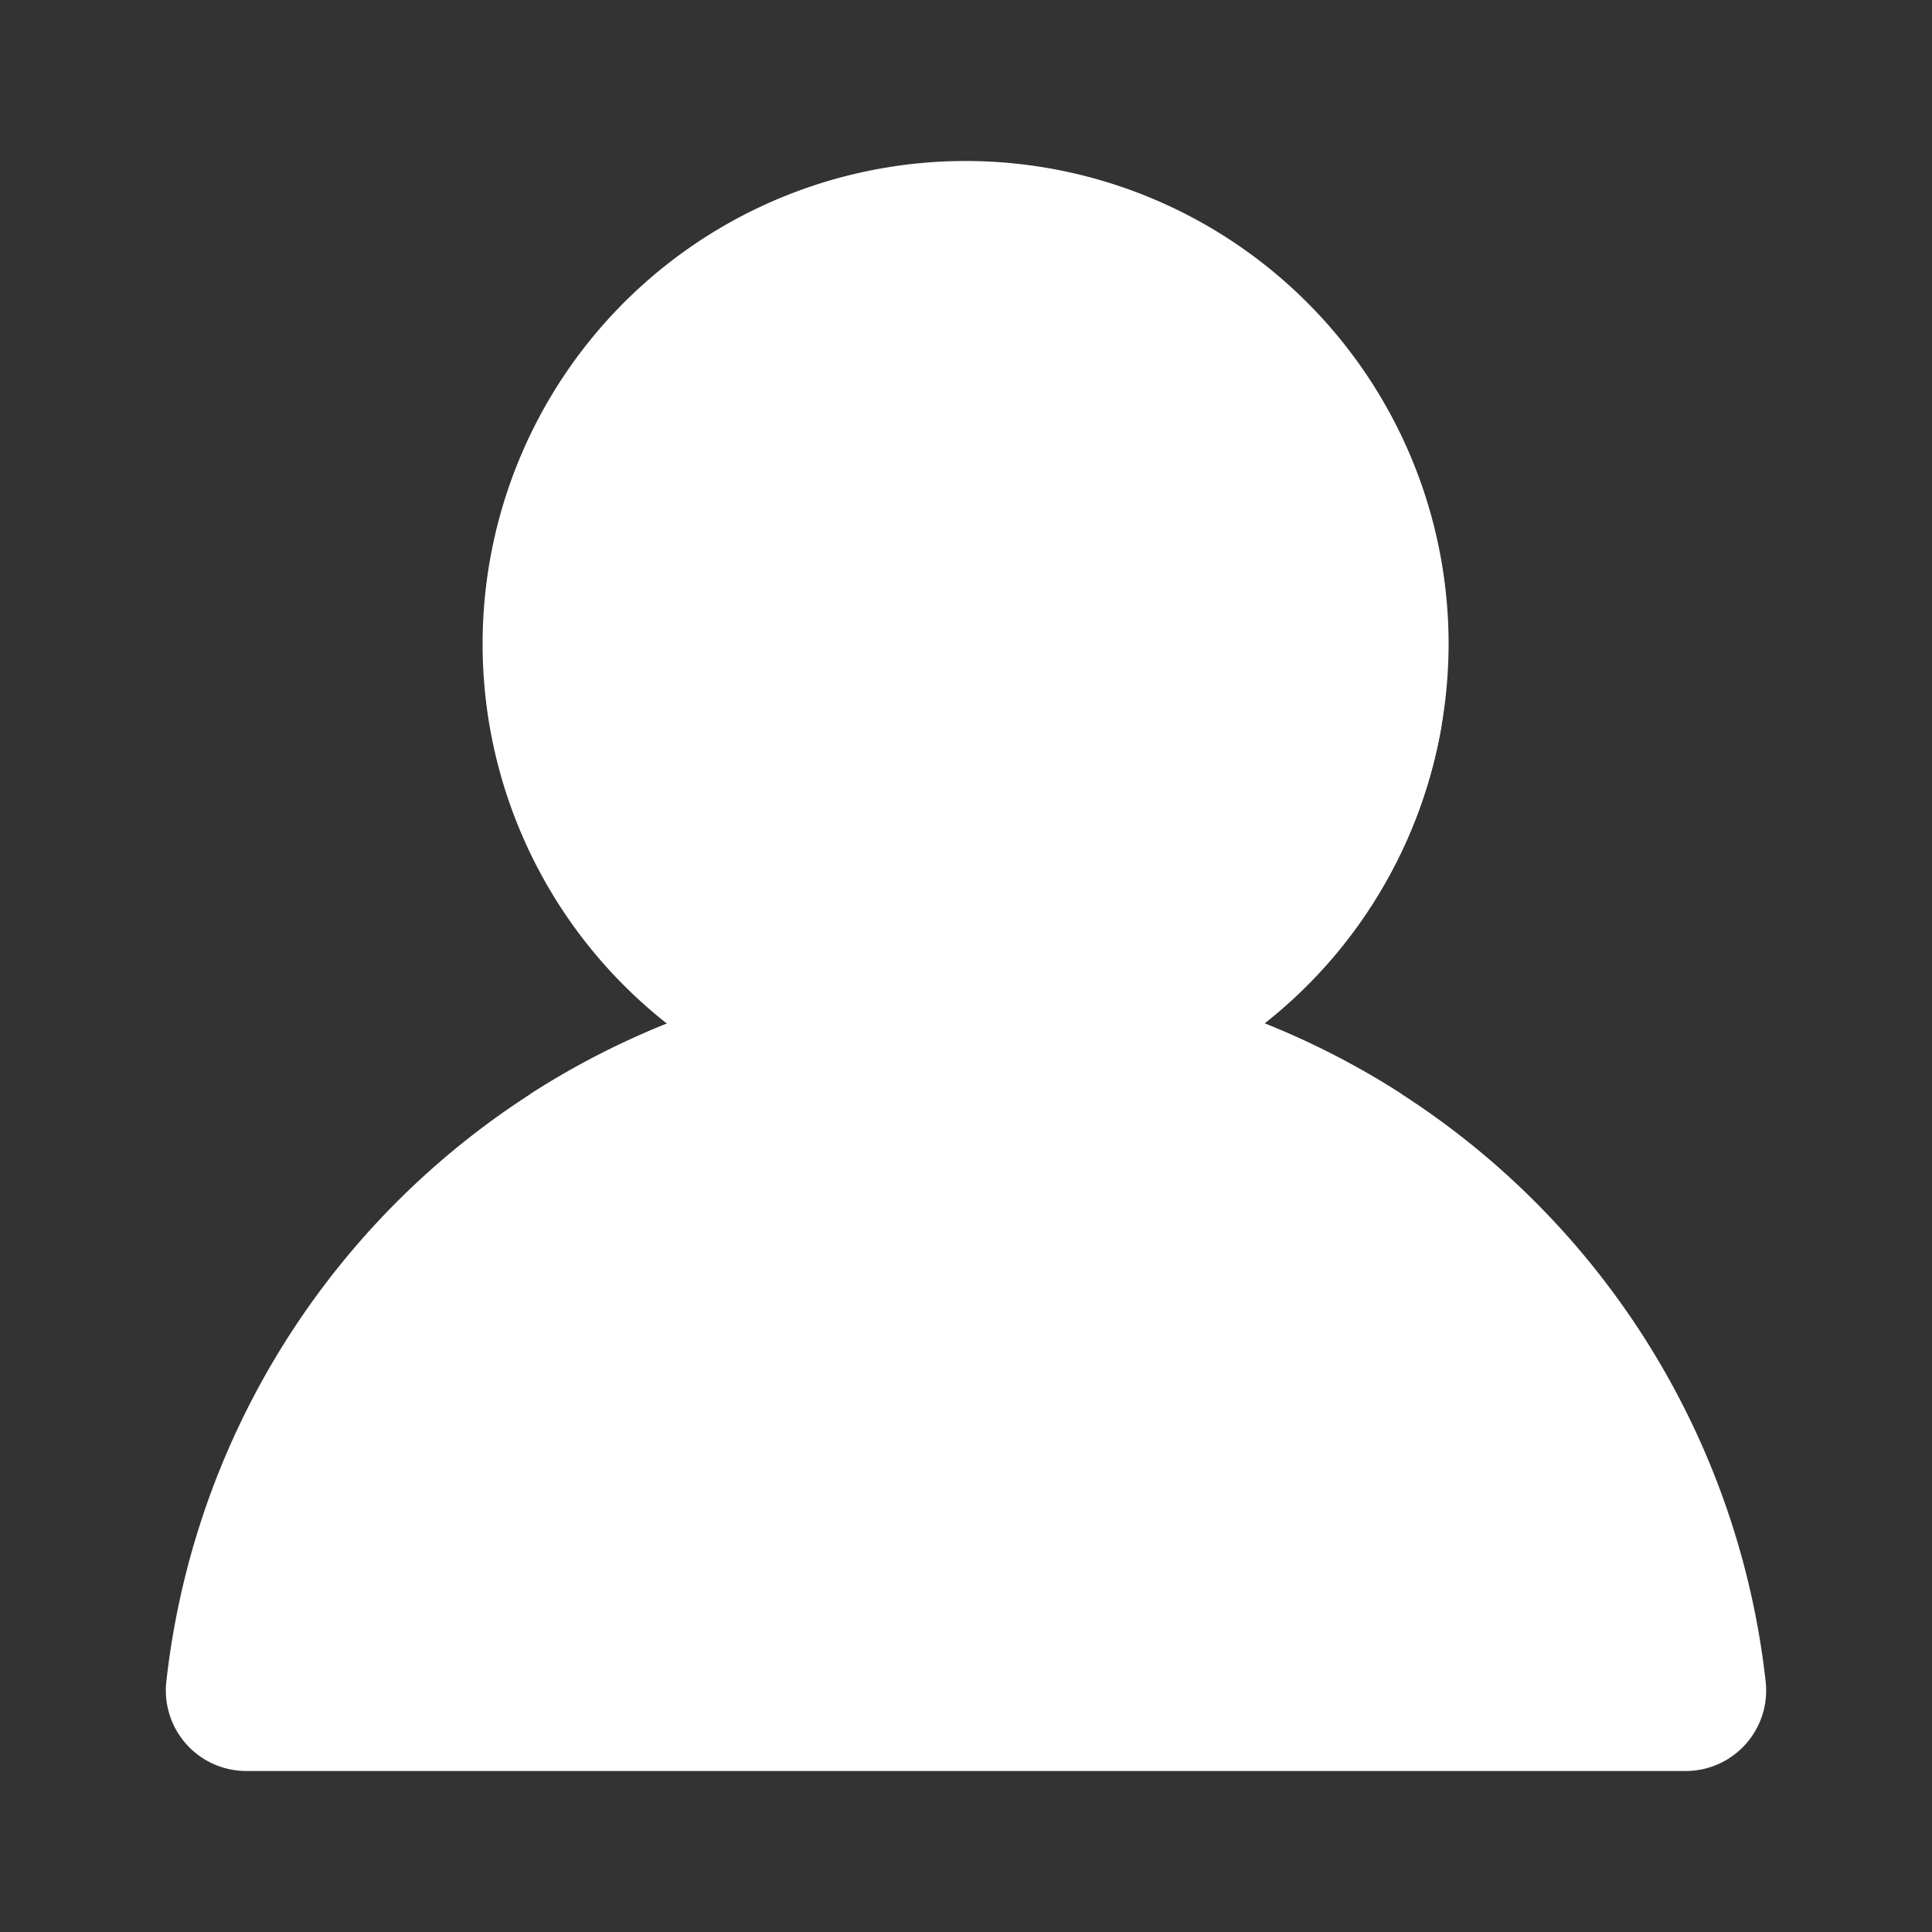 <?xml version="1.0" encoding="UTF-8" standalone="no"?>
<svg
   data-name="Layer 1"
   viewBox="0 0 24 24"
   height="128"
   width="128"
   version="1.1"
   id="svg46"
   sodipodi:docname="user.svg"
   inkscape:version="1.2 (dc2aedaf03, 2022-05-15)"
   xmlns:inkscape="http://www.inkscape.org/namespaces/inkscape"
   xmlns:sodipodi="http://sodipodi.sourceforge.net/DTD/sodipodi-0.dtd"
   xmlns="http://www.w3.org/2000/svg"
   xmlns:svg="http://www.w3.org/2000/svg">
  <rect x="0" y="0" width="24" height="24" fill="#333333" stroke="none"/>
  <defs
     id="defs50" />
  <sodipodi:namedview
     id="namedview48"
     pagecolor="#505050"
     bordercolor="#eeeeee"
     borderopacity="1"
     inkscape:showpageshadow="0"
     inkscape:pageopacity="0"
     inkscape:pagecheckerboard="0"
     inkscape:deskcolor="#505050"
     showgrid="false"
     inkscape:zoom="8.2265625"
     inkscape:cx="63.696106"
     inkscape:cy="63.939221"
     inkscape:window-width="1785"
     inkscape:window-height="1389"
     inkscape:window-x="10"
     inkscape:window-y="37"
     inkscape:window-maximized="1"
     inkscape:current-layer="svg46" />
  <path
     class="uim-tertiary"
     d="M20.94,22H3.06a1,1,0,0,1-.994-1.108,9.995,9.995,0,0,1,19.868,0A1,1,0,0,1,20.94,22Z"
     id="path38"
     style="fill:#ffffff" />
  <path
     class="uim-quaternary"
     d="M12.708,18.307l4.706-4.715a10.001,10.001,0,0,0-10.833.003L11.293,18.307a1,1,0,0,0,.707.293h0A1.002,1.002,0,0,0,12.708,18.307Z"
     id="path40"
     style="fill:#ffffff" />
  <path
     class="uim-quaternary"
     d="M11.995,14a6,6,0,1,1,6-6A6.007,6.007,0,0,1,11.995,14Z"
     id="path42"
     style="fill:#ffffff" />
  <path
     class="uim-primary"
     d="M6.09,9A5.993,5.993,0,0,0,17.91,9Z"
     id="path44"
     style="fill:#ffffff" />
</svg>
